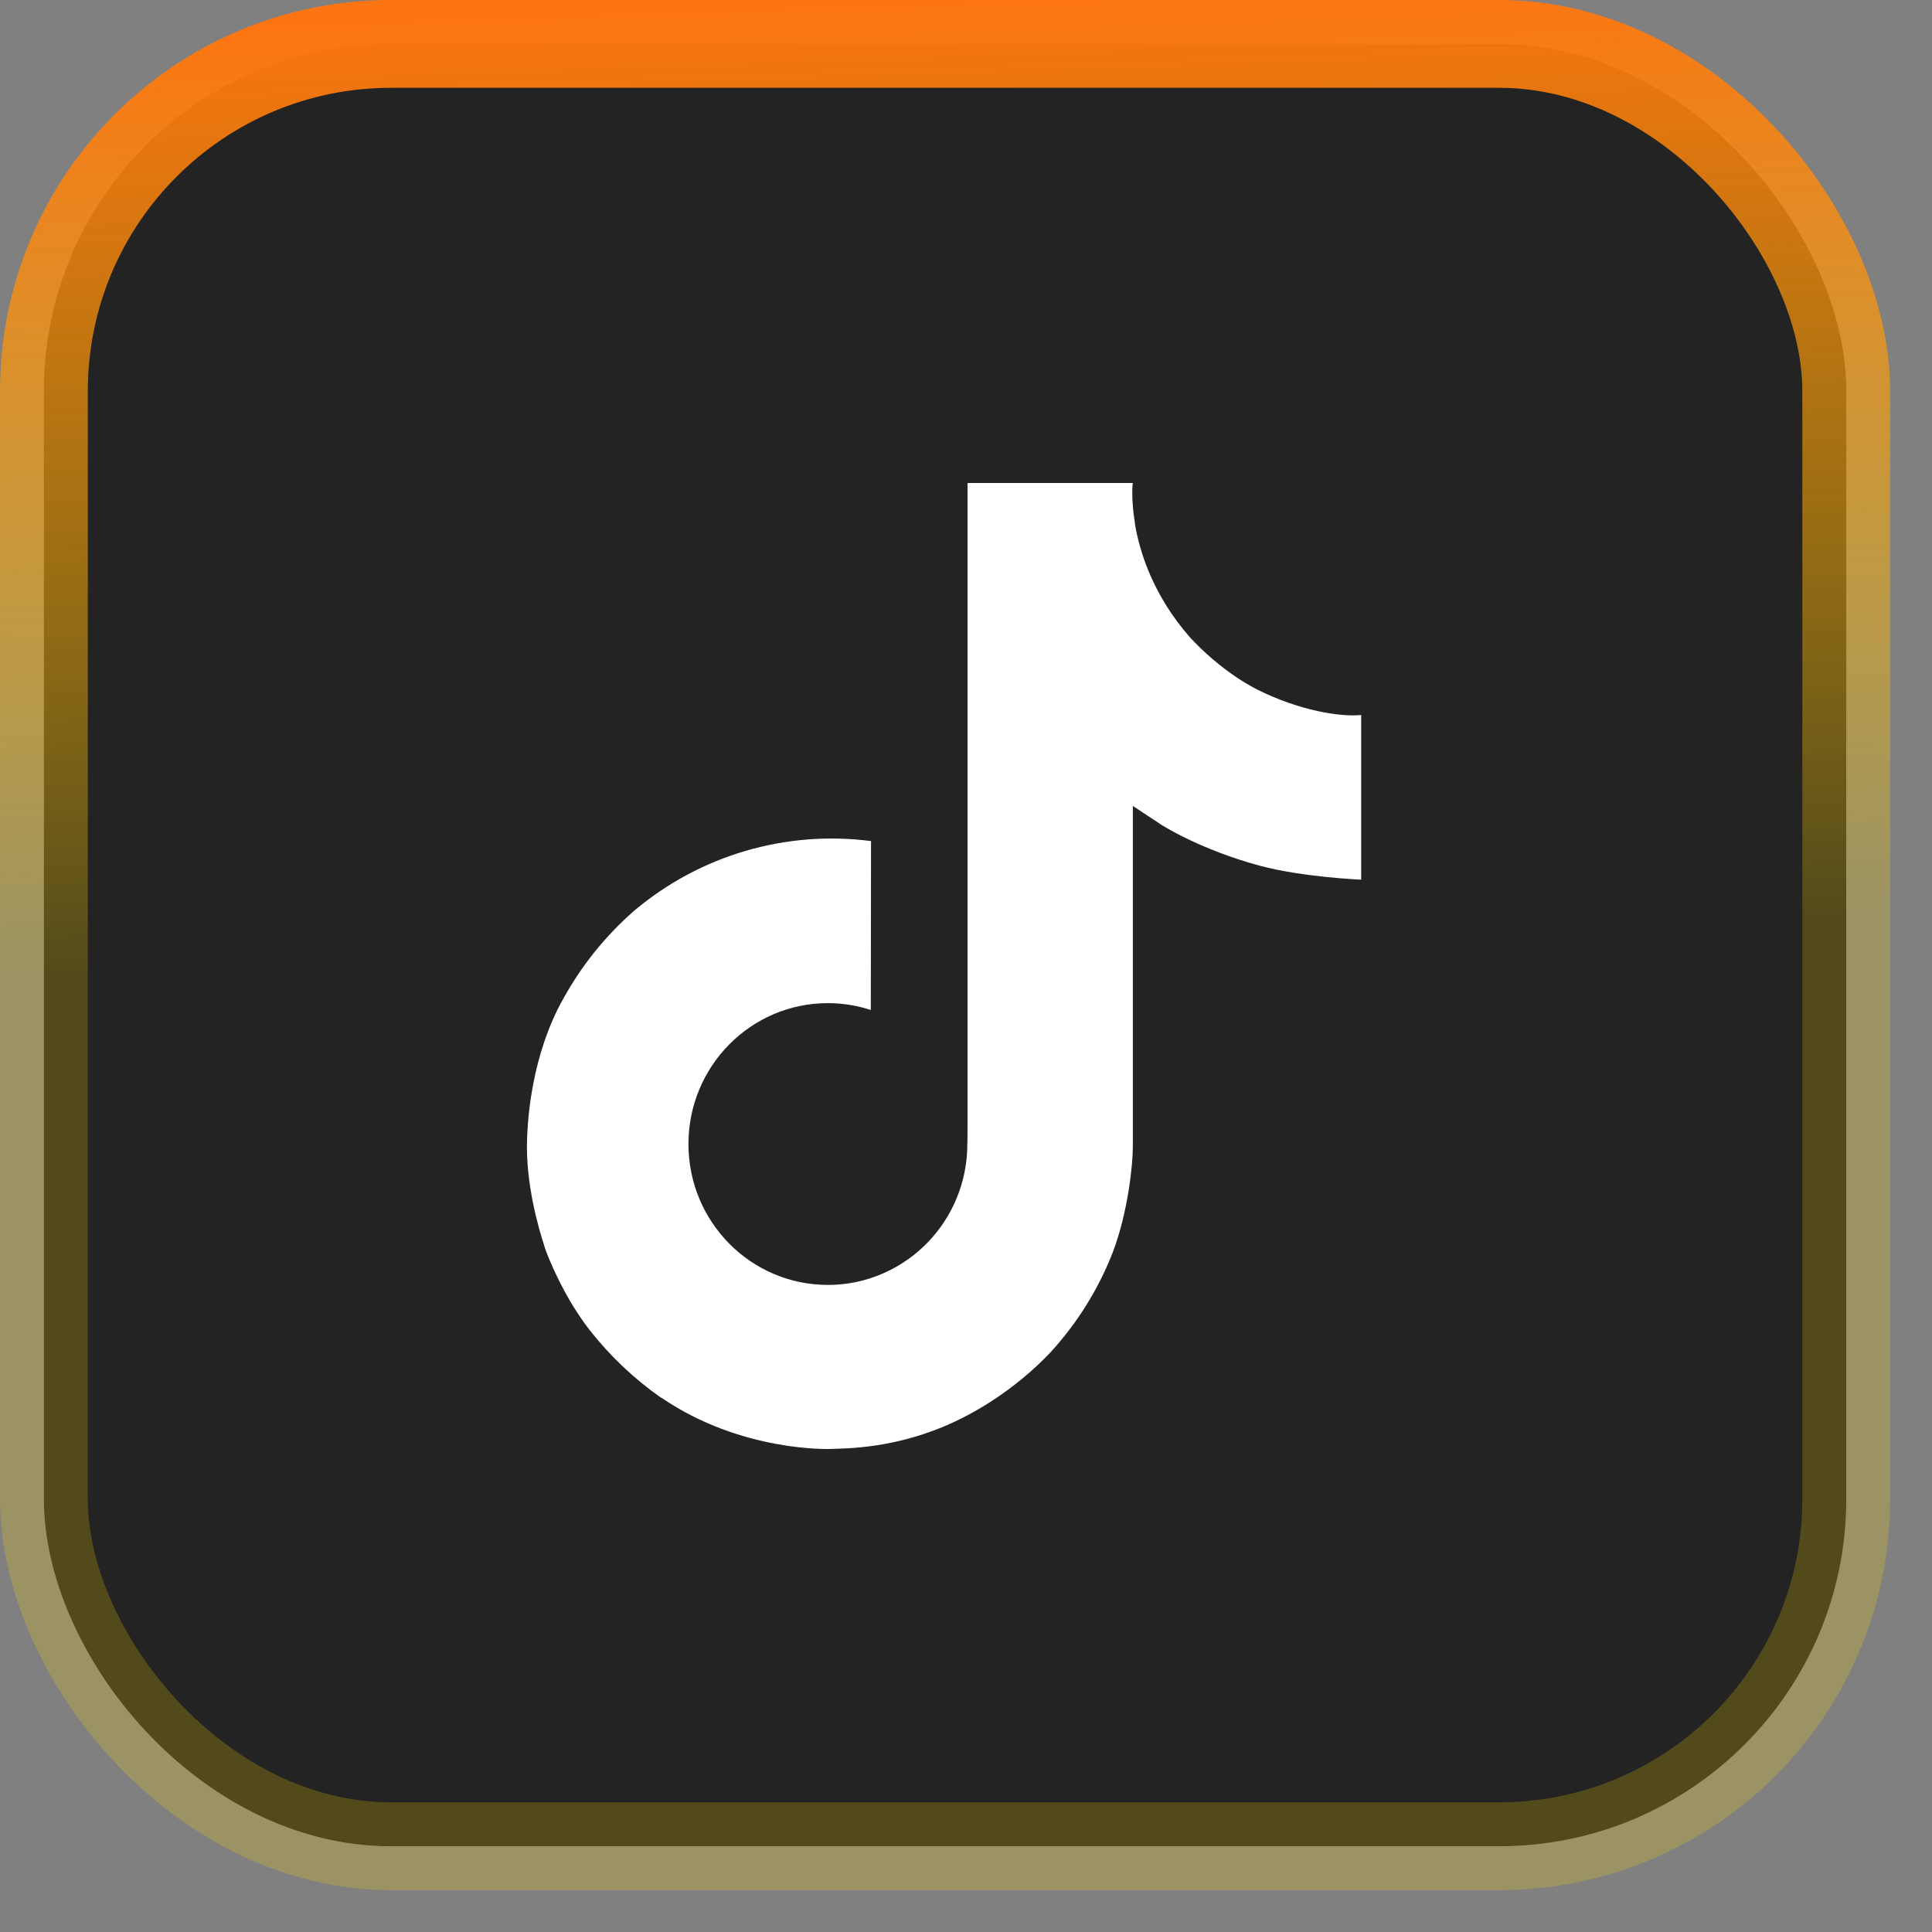 <svg width="44" height="44" viewBox="0 0 44 44" fill="none" xmlns="http://www.w3.org/2000/svg">
<rect x="0" y="0" width="44" height="44" fill="#808080" stroke="none"/>
<rect x="1" y="1" width="41.047" height="41.047" rx="7.906" fill="#232323"/>
<path d="M28.634 15.705C28.486 15.628 28.342 15.544 28.202 15.453C27.797 15.184 27.424 14.866 27.094 14.508C26.267 13.559 25.959 12.596 25.845 11.922H25.849C25.755 11.362 25.794 11 25.8 11H22.035V25.61C22.035 25.806 22.035 26 22.027 26.192C22.027 26.215 22.024 26.237 22.023 26.263C22.023 26.274 22.023 26.285 22.021 26.296V26.304C21.981 26.828 21.814 27.334 21.533 27.779C21.253 28.223 20.868 28.591 20.412 28.85C19.938 29.121 19.401 29.264 18.854 29.263C17.1 29.263 15.679 27.827 15.679 26.055C15.679 24.282 17.1 22.846 18.854 22.846C19.186 22.846 19.517 22.898 19.832 23.002L19.837 19.155C18.878 19.03 17.905 19.107 16.977 19.379C16.05 19.651 15.188 20.114 14.448 20.737C13.799 21.303 13.253 21.978 12.836 22.732C12.677 23.007 12.077 24.112 12.005 25.905C11.959 26.923 12.264 27.978 12.409 28.413V28.423C12.5 28.679 12.854 29.555 13.431 30.294C13.896 30.886 14.445 31.406 15.062 31.837V31.828L15.071 31.837C16.893 33.081 18.914 32.999 18.914 32.999C19.264 32.985 20.436 32.999 21.767 32.366C23.243 31.664 24.083 30.619 24.083 30.619C24.62 29.994 25.047 29.282 25.345 28.514C25.686 27.615 25.8 26.537 25.8 26.106V18.355C25.845 18.383 26.454 18.787 26.454 18.787C26.454 18.787 27.33 19.35 28.697 19.718C29.678 19.979 31 20.034 31 20.034V16.283C30.537 16.333 29.597 16.187 28.634 15.705Z" fill="white"/>
<rect x="1" y="1" width="41.047" height="41.047" rx="7.906" stroke="url(#paint0_linear_467_1648)" stroke-width="2"/>
<defs>
<linearGradient id="paint0_linear_467_1648" x1="21.523" y1="4.05243e-06" x2="22.978" y2="43.008" gradientUnits="userSpaceOnUse">
<stop stop-color="#FF740F" stop-opacity="0.98"/>
<stop offset="0.5" stop-color="#FFD500" stop-opacity="0.22"/>
</linearGradient>
</defs>
</svg>
